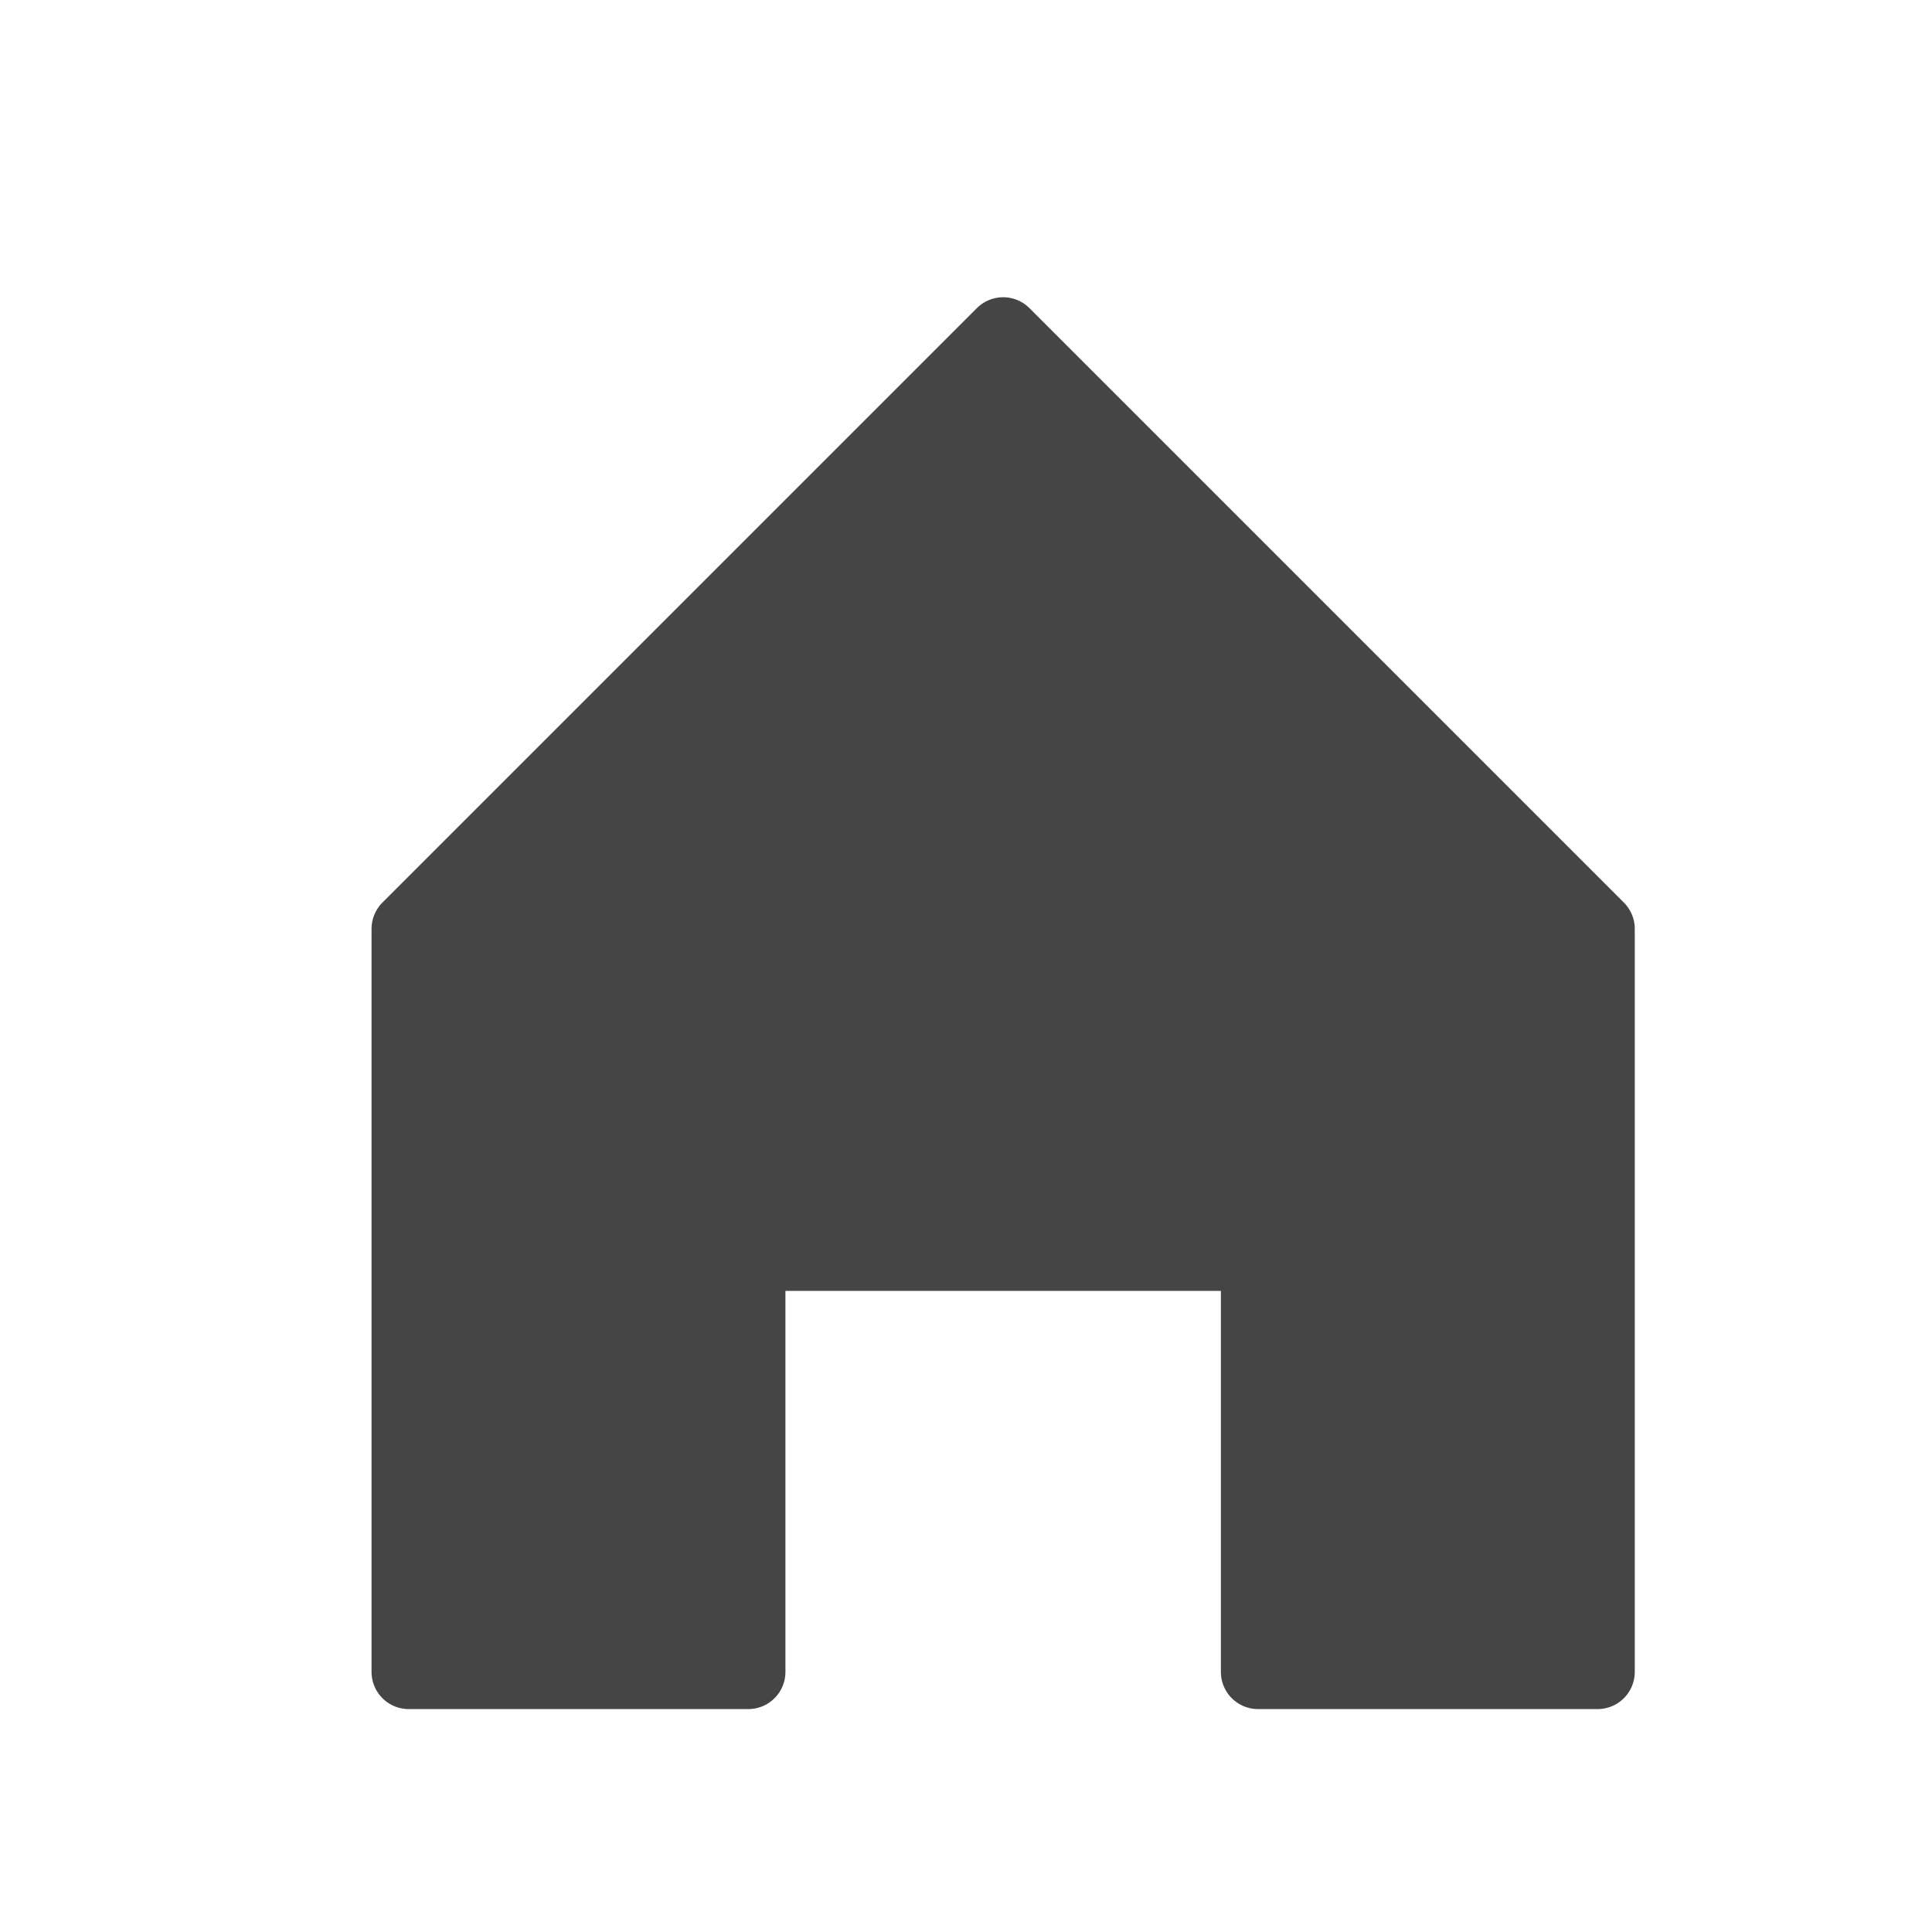 <svg xmlns="http://www.w3.org/2000/svg" id="url_call_homepage" width="26" height="26" viewBox="0 0 26 26">
    <defs>
        <style>
            .cls-1{fill:#fff;opacity:0}.cls-2{fill:#454545;stroke:#454545;stroke-linecap:round;stroke-linejoin:round}
        </style>
    </defs>
    <path id="사각형_779" d="M0 0h26v26H0z" class="cls-1" data-name="사각형 779"/>
    <path id="제외_3" d="M4.57 18H0V8l8-8 8 8v10h-4.57v-5.628H4.57V18z" class="cls-2" data-name="제외 3" transform="translate(5.5 4.5)"/>
</svg>
